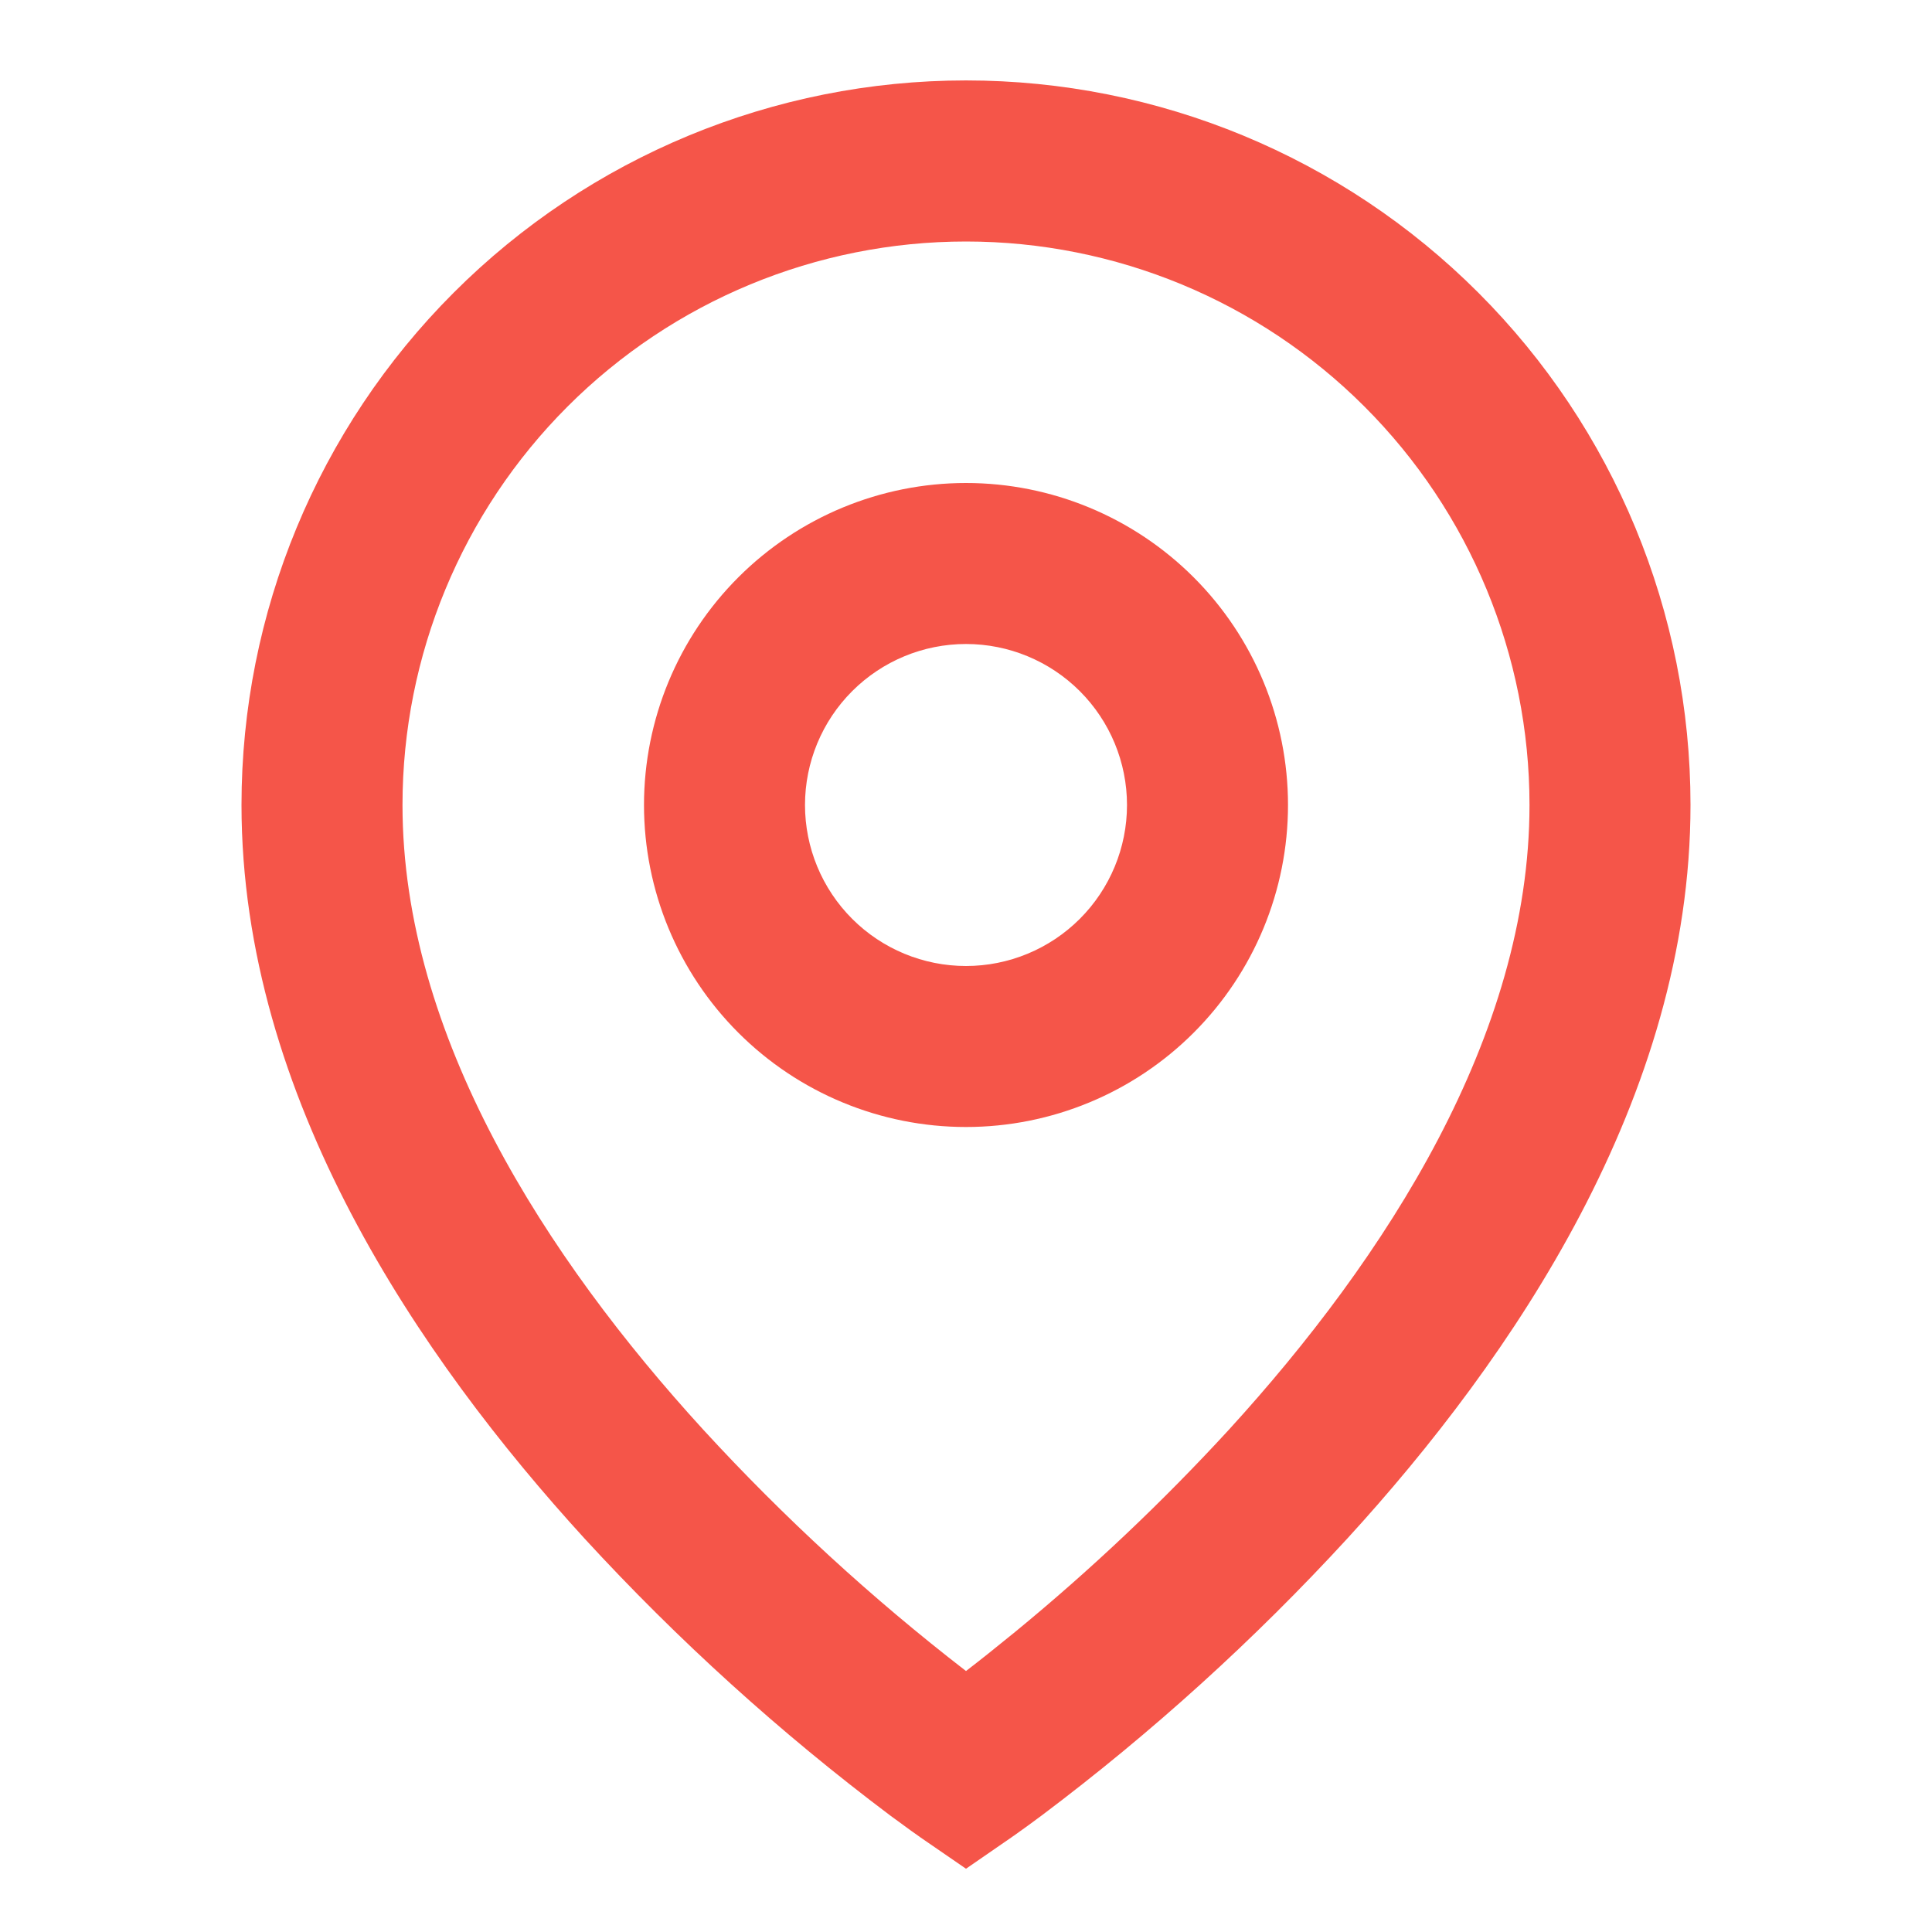<svg width="51" height="51" viewBox="0 0 51 51" fill="none" xmlns="http://www.w3.org/2000/svg">
<path d="M25.5 6.375C21.555 6.375 17.771 7.942 14.982 10.732C12.192 13.522 10.625 17.305 10.625 21.25C10.625 27.332 14.412 33.199 18.568 37.744C20.694 40.06 23.012 42.19 25.5 44.111C25.871 43.826 26.307 43.479 26.807 43.07C28.804 41.43 30.683 39.652 32.432 37.749C36.588 33.199 40.375 27.334 40.375 21.25C40.375 17.305 38.808 13.522 36.018 10.732C33.229 7.942 29.445 6.375 25.5 6.375ZM25.5 49.33L24.295 48.501L24.289 48.497L24.276 48.486L24.233 48.456L24.074 48.344L23.5 47.925C20.593 45.74 17.892 43.293 15.432 40.615C11.088 35.859 6.375 28.977 6.375 21.248C6.375 16.176 8.39 11.311 11.977 7.725C15.563 4.138 20.428 2.123 25.5 2.123C30.572 2.123 35.437 4.138 39.023 7.725C42.61 11.311 44.625 16.176 44.625 21.248C44.625 28.977 39.912 35.862 35.568 40.611C33.108 43.289 30.408 45.736 27.502 47.921C27.26 48.102 27.015 48.28 26.769 48.454L26.724 48.484L26.711 48.495L26.707 48.497L25.5 49.33ZM25.5 17C24.373 17 23.292 17.448 22.495 18.245C21.698 19.042 21.25 20.123 21.25 21.25C21.25 22.377 21.698 23.458 22.495 24.255C23.292 25.052 24.373 25.5 25.5 25.5C26.627 25.5 27.708 25.052 28.505 24.255C29.302 23.458 29.75 22.377 29.75 21.25C29.75 20.123 29.302 19.042 28.505 18.245C27.708 17.448 26.627 17 25.5 17ZM17 21.25C17 18.996 17.895 16.834 19.49 15.24C21.084 13.646 23.246 12.75 25.5 12.75C27.754 12.75 29.916 13.646 31.51 15.24C33.105 16.834 34 18.996 34 21.25C34 23.505 33.105 25.666 31.51 27.261C29.916 28.855 27.754 29.75 25.5 29.75C23.246 29.75 21.084 28.855 19.49 27.261C17.895 25.666 17 23.505 17 21.25Z" fill="#F55549"/>
</svg>
